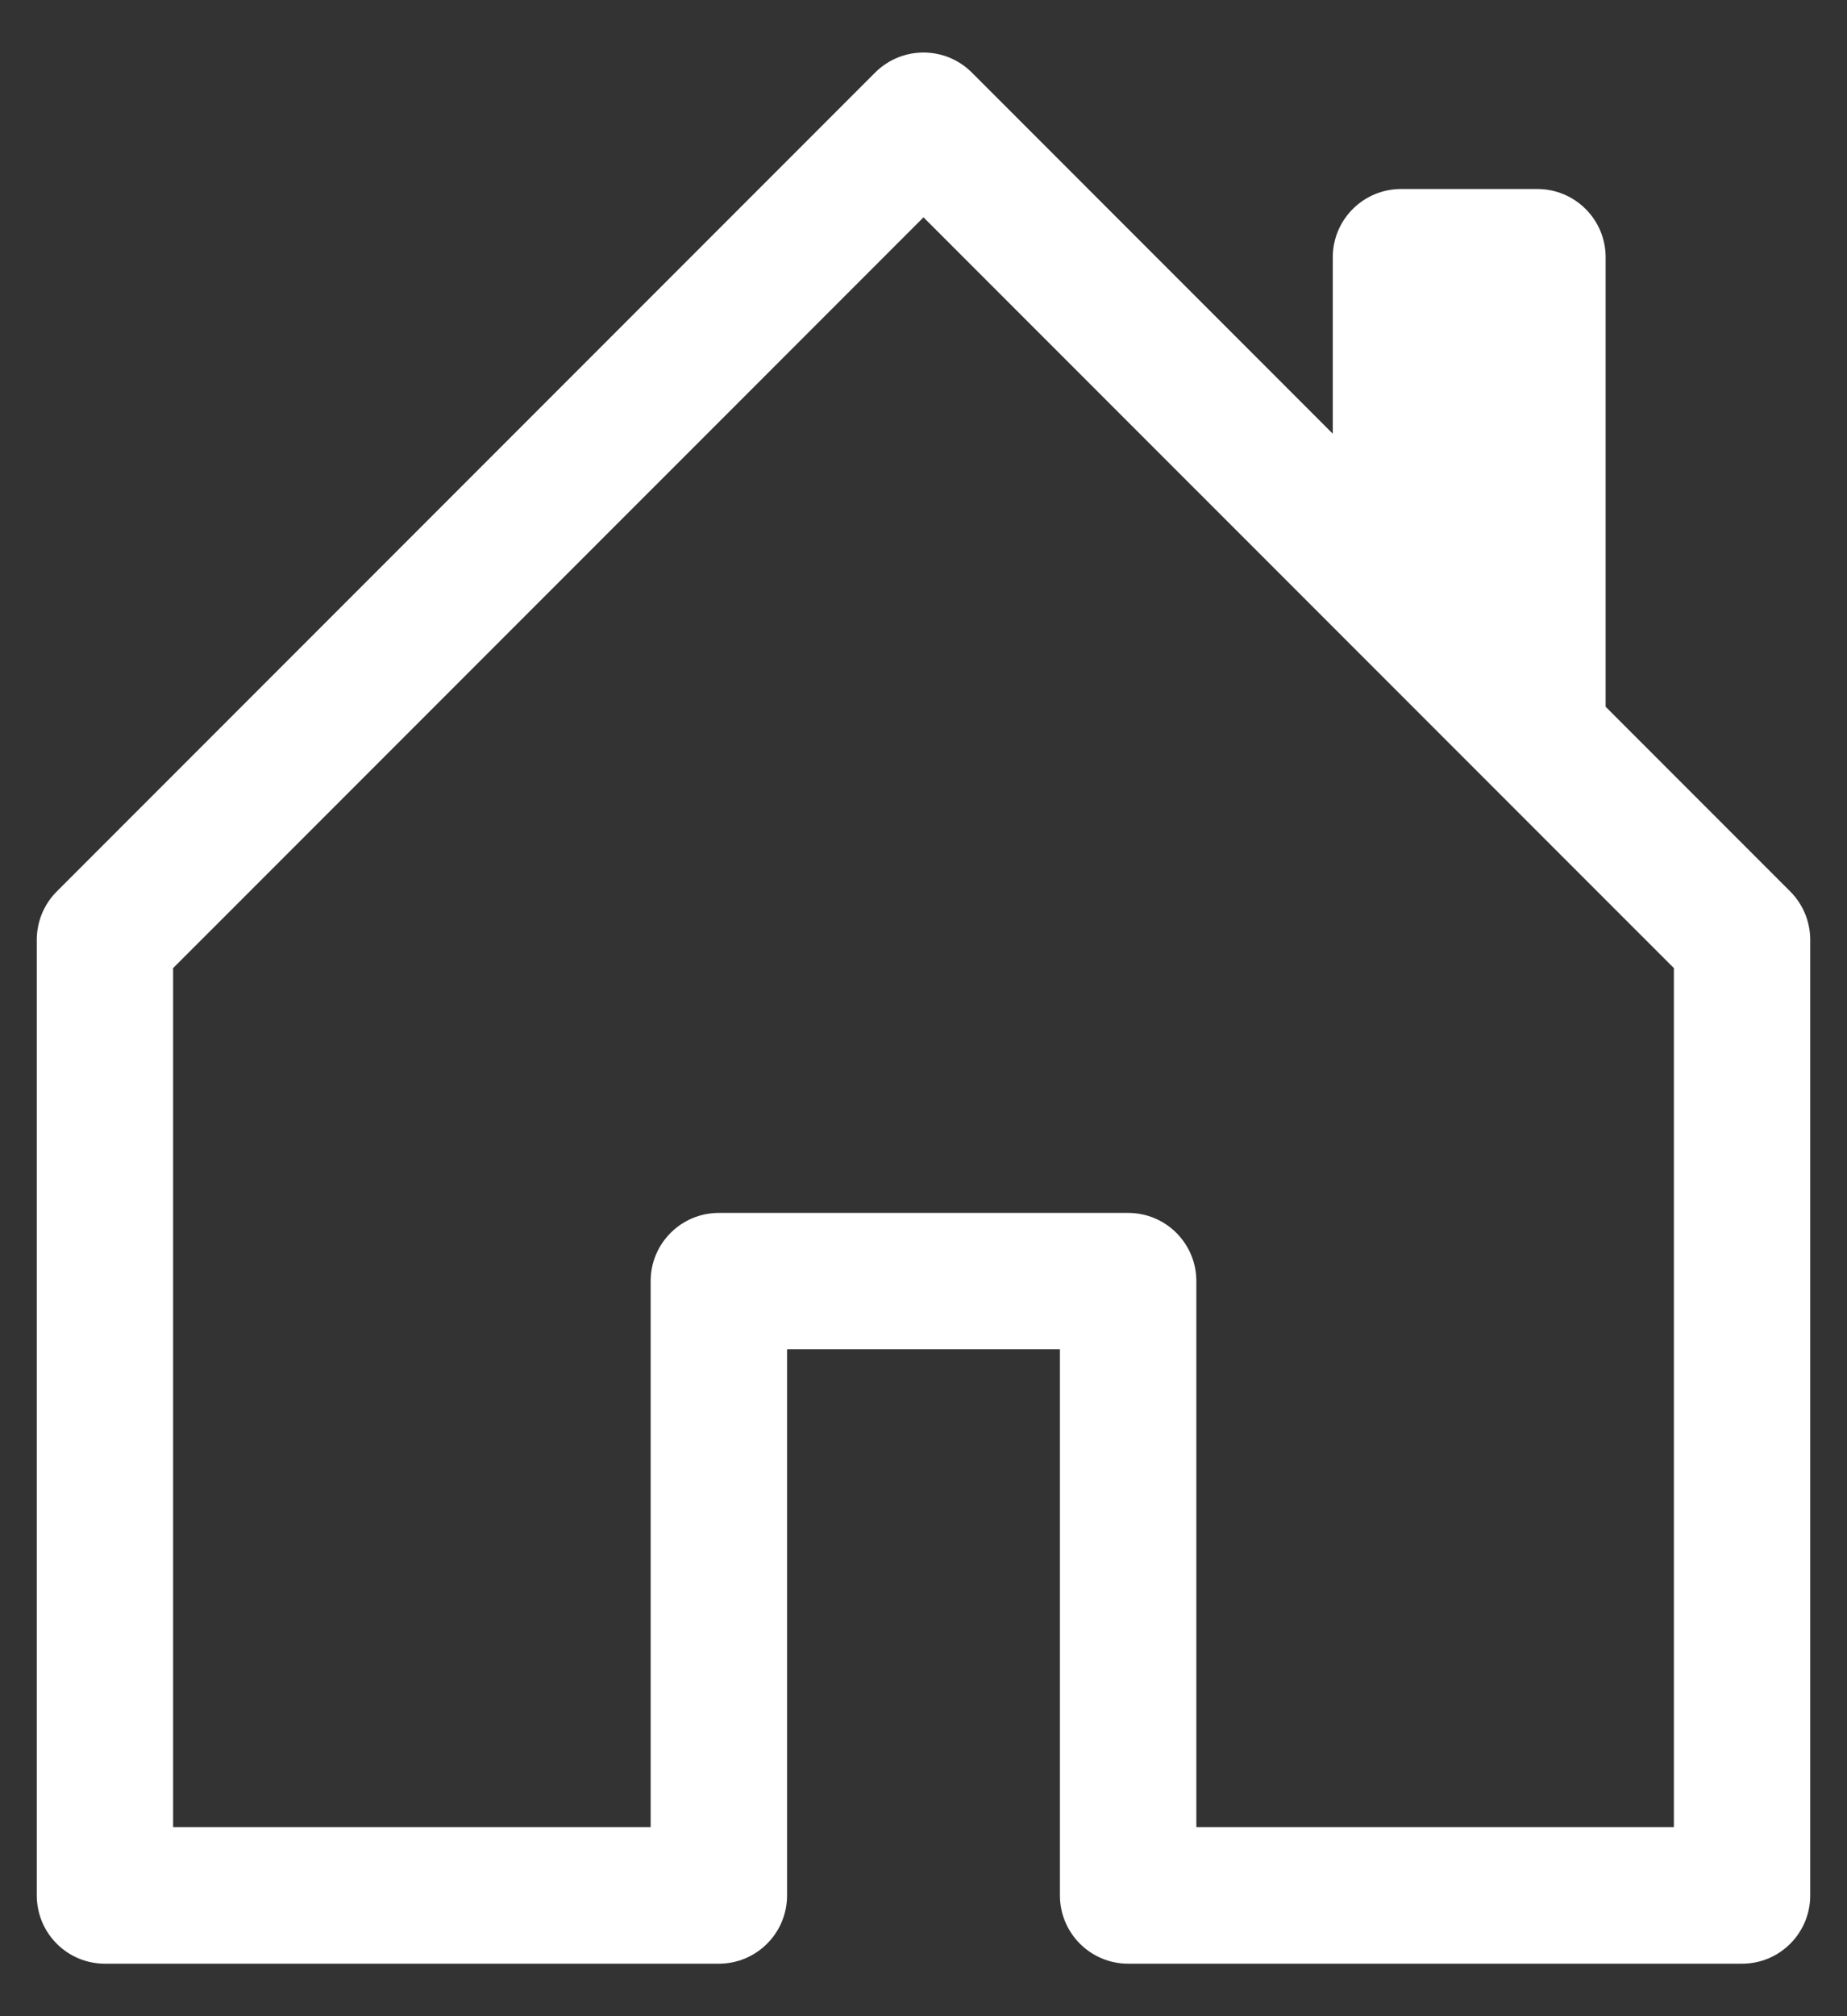 <svg width="22" height="24" viewBox="0 0 22 24" fill="none" xmlns="http://www.w3.org/2000/svg">
<rect x="0" y="0" width="22" height="24" fill="#333333" stroke="none"/>
<path d="M11.575 0.863C11.257 0.546 10.743 0.546 10.425 0.863L0.675 10.613C0.523 10.765 0.438 10.972 0.438 11.188V22.562C0.438 23.011 0.801 23.375 1.25 23.375H8.562C9.011 23.375 9.375 23.011 9.375 22.562V16.062H12.625V22.562C12.625 23.011 12.989 23.375 13.438 23.375H20.75C21.199 23.375 21.562 23.011 21.562 22.562V11.188C21.562 10.972 21.477 10.765 21.325 10.613L19.125 8.413V3.062C19.125 2.614 18.761 2.25 18.312 2.25H16.688C16.239 2.25 15.875 2.614 15.875 3.062V5.163L11.575 0.863ZM2.062 21.75V11.524L11 2.587L19.938 11.524V21.75H14.25V15.25C14.25 14.801 13.886 14.438 13.438 14.438H8.562C8.114 14.438 7.75 14.801 7.75 15.25V21.75H2.062Z" fill="white"/>
</svg>
